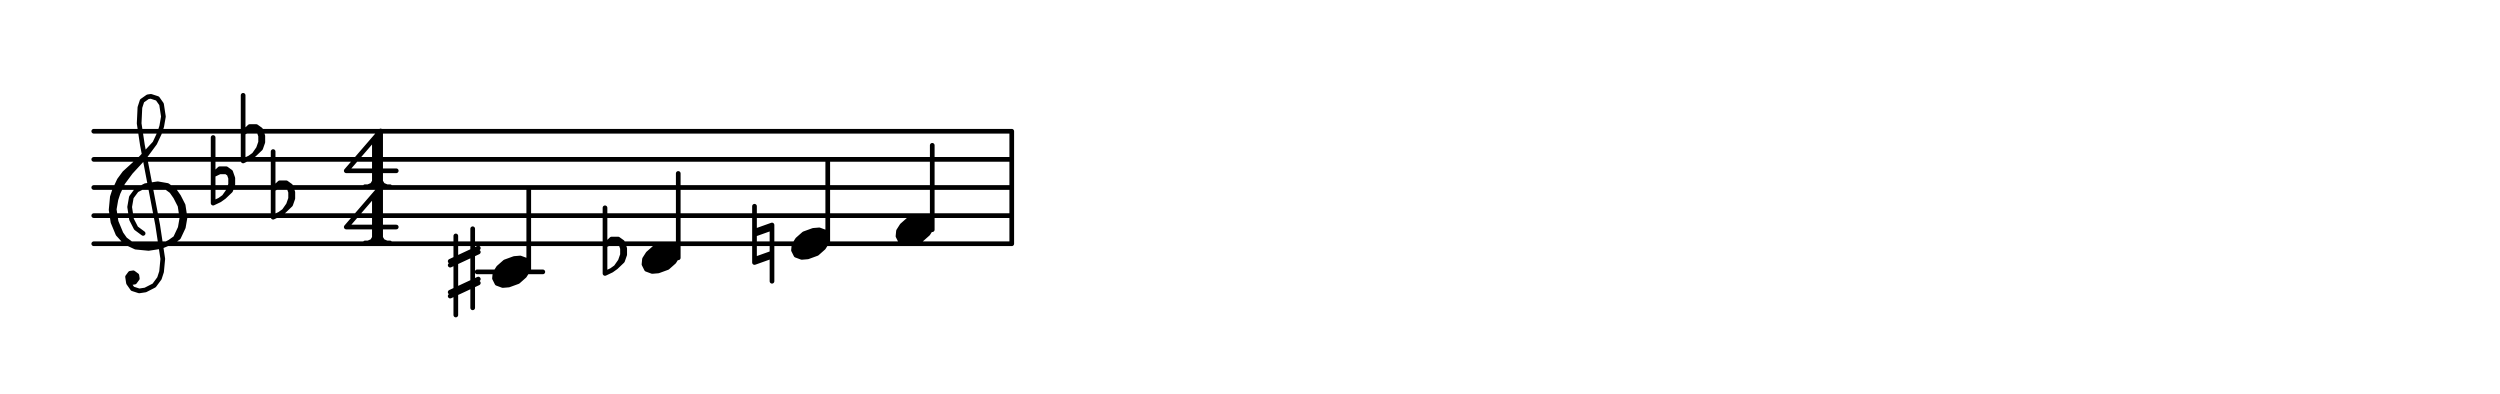 <svg xmlns="http://www.w3.org/2000/svg" width="800" height="126"><rect x="0" y="0" width="800" height="126" fill="white"></rect><path stroke="black" stroke-width="1.5" stroke-linecap="round" stroke-linejoin="round" fill="none" d="M 30,42 323.76,42 M 30,51 323.76,51 M 30,60 323.76,60 M 30,69 323.76,69 M 30,78 323.76,78 M 42.11,90.42 43.1,90.27 43.94,89.13 43.79,88.14 42.65,87.3 41.66,87.45 40.82,88.59 41.12,90.57 42.41,92.4 44.54,93.09 46.52,92.79 49.33,91.35 51.01,89.07 51.7,86.95 52.09,82.84 50.45,71.97 45.57,46.41 44.53,39.49 44.77,34.39 45.46,32.27 47.29,30.98 48.28,30.83 50.4,31.52 51.69,33.35 52.29,37.3 51.75,40.42 51.06,42.54 49.53,45.81 45.18,50.51 39.85,55.36 38.17,57.64 36.64,60.91 35.95,63.03 35.56,67.14 36.16,71.09 37.74,74.9 40.17,77.57 43.43,79.09 47.54,79.49 51.49,78.89 55.3,77.3 57.13,76.01 58.66,72.75 59.2,69.63 58.6,65.68 57.16,62.86 55.88,61.03 53.6,59.35 50.48,58.81 46.53,59.41 43.71,60.85 42.03,63.12 41.49,66.24 42.09,70.2 43.53,73.01 45.8,74.69 M 41.81,88.44 41.96,89.43 42.95,89.28 42.8,88.29 41.81,88.44 M 49.53,45.81 46.17,50.36 41.83,55.07 39.31,58.48 37.78,61.74 37.09,63.87 36.55,66.99 37.15,70.94 38.73,74.75 40.02,76.58 43.43,79.09 M 51.49,78.89 54.31,77.45 56.14,76.16 57.67,72.9 58.21,69.78 57.61,65.83 56.17,63.01 54.89,61.18 52.61,59.5 50.48,58.81 M 68.2,44 68.2,65 M 68.2,56 70.3,54 72.4,54 73.8,55 74.5,57 74.5,59 73.8,61 71.7,63 70.3,64 68.2,65 M 68.2,56 70.3,55 72.4,55 73.8,56 M 73.1,55 73.8,57 73.8,59 73.1,61 71.7,63 M 77.8,30.5 77.8,51.5 M 77.8,42.5 79.9,40.5 82,40.5 83.4,41.5 84.1,43.5 84.1,45.5 83.4,47.5 81.3,49.5 79.9,50.5 77.8,51.5 M 77.8,42.5 79.9,41.5 82,41.5 83.4,42.5 M 82.7,41.5 83.4,43.5 83.4,45.5 82.7,47.5 81.3,49.5 M 87.4,48.5 87.4,69.5 M 87.4,60.5 89.5,58.5 91.6,58.5 93,59.5 93.7,61.5 93.7,63.5 93,65.5 90.9,67.5 89.5,68.5 87.4,69.5 M 87.4,60.5 89.5,59.5 91.6,59.5 93,60.5 M 92.3,59.5 93,61.5 93,63.5 92.3,65.5 90.9,67.5 M 119.8,44.45 119.8,59.75 M 120.8,43.6 120.8,58.9 M 121.8,41.9 121.8,59.75 M 121.8,41.9 110.8,54.65 126.8,54.65 M 116.8,59.75 124.8,59.75 M 119.8,58.9 117.8,59.75 M 119.8,58.05 118.8,59.75 M 121.8,58.05 122.8,59.75 M 121.8,58.9 123.8,59.75 M 119.8,62.45 119.8,77.75 M 120.8,61.6 120.8,76.9 M 121.8,59.9 121.8,77.75 M 121.8,59.9 110.8,72.65 126.8,72.65 M 116.8,77.75 124.8,77.75 M 119.8,76.9 117.8,77.75 M 119.8,76.05 118.8,77.75 M 121.8,76.05 122.8,77.75 M 121.8,76.9 123.8,77.75 M 164.56,82.72 161.6,83.8 159.52,85.64 158.4,87.4 158.24,89.08 159.04,90.68 160.88,91.36 162.8,91.2 165.76,90.12 167.84,88.28 168.96,86.52 169.12,84.84 168.32,83.24 166.48,82.56 164.56,82.72 M 160.48,85.56 166.48,82.56 M 159.36,87.32 167.36,83.32 M 158.24,89.08 168.24,84.08 M 159.12,89.84 169.12,84.84 M 160,90.6 168,86.6 M 160.88,91.36 166.88,88.36 M 169.2,60 169.2,87 M 145.86,75.5 145.86,100.8 M 151.26,73.2 151.26,98.5 M 144.06,83.6 153.06,79.4 M 144.06,84.85 153.06,80.65 M 144.06,93.5 153.06,89.3 M 144.06,94.75 153.06,90.55 M 212.4,78.22 209.44,79.3 207.36,81.14 206.24,82.9 206.08,84.58 206.88,86.18 208.72,86.86 210.64,86.7 213.6,85.62 215.68,83.78 216.8,82.02 216.96,80.34 216.16,78.74 214.32,78.06 212.4,78.22 M 208.32,81.06 214.32,78.06 M 207.2,82.82 215.2,78.82 M 206.08,84.58 216.08,79.58 M 206.96,85.34 216.96,80.34 M 207.84,86.1 215.84,82.1 M 208.72,86.86 214.72,83.86 M 217.04,55.5 217.04,82.5 M 193.6,66.5 193.6,87.5 M 193.6,78.5 195.7,76.5 197.8,76.5 199.2,77.5 199.9,79.5 199.9,81.5 199.2,83.5 197.1,85.5 195.7,86.5 193.6,87.5 M 193.6,78.5 195.7,77.5 197.8,77.5 199.2,78.5 M 198.5,77.5 199.2,79.5 199.2,81.5 198.5,83.5 197.1,85.5 M 260.24,73.72 257.28,74.8 255.2,76.64 254.08,78.4 253.92,80.08 254.72,81.68 256.56,82.36 258.48,82.2 261.44,81.12 263.52,79.28 264.64,77.52 264.8,75.84 264,74.24 262.16,73.56 260.24,73.72 M 256.16,76.56 262.16,73.56 M 255.04,78.32 263.04,74.32 M 253.92,80.08 263.92,75.08 M 254.8,80.84 264.8,75.84 M 255.68,81.6 263.68,77.6 M 256.56,82.36 262.56,79.36 M 264.88,51 264.88,78 M 241.44,66 241.44,84 M 247.04,72 247.04,90 M 241.44,74 247.04,72 M 241.44,75 247.04,73 M 241.44,83 247.04,81 M 241.44,84 247.04,82 M 293.68,69.22 290.72,70.3 288.64,72.14 287.52,73.9 287.36,75.58 288.16,77.18 290,77.86 291.92,77.7 294.88,76.62 296.96,74.78 298.08,73.02 298.24,71.34 297.44,69.74 295.6,69.06 293.68,69.22 M 289.6,72.06 295.6,69.06 M 288.48,73.82 296.48,69.82 M 287.36,75.58 297.36,70.58 M 288.24,76.34 298.24,71.34 M 289.12,77.1 297.12,73.1 M 290,77.86 296,74.86 M 298.32,46.5 298.32,73.5 M 152.7,87 173.7,87 M 323.76,42 323.76,78 "/></svg>